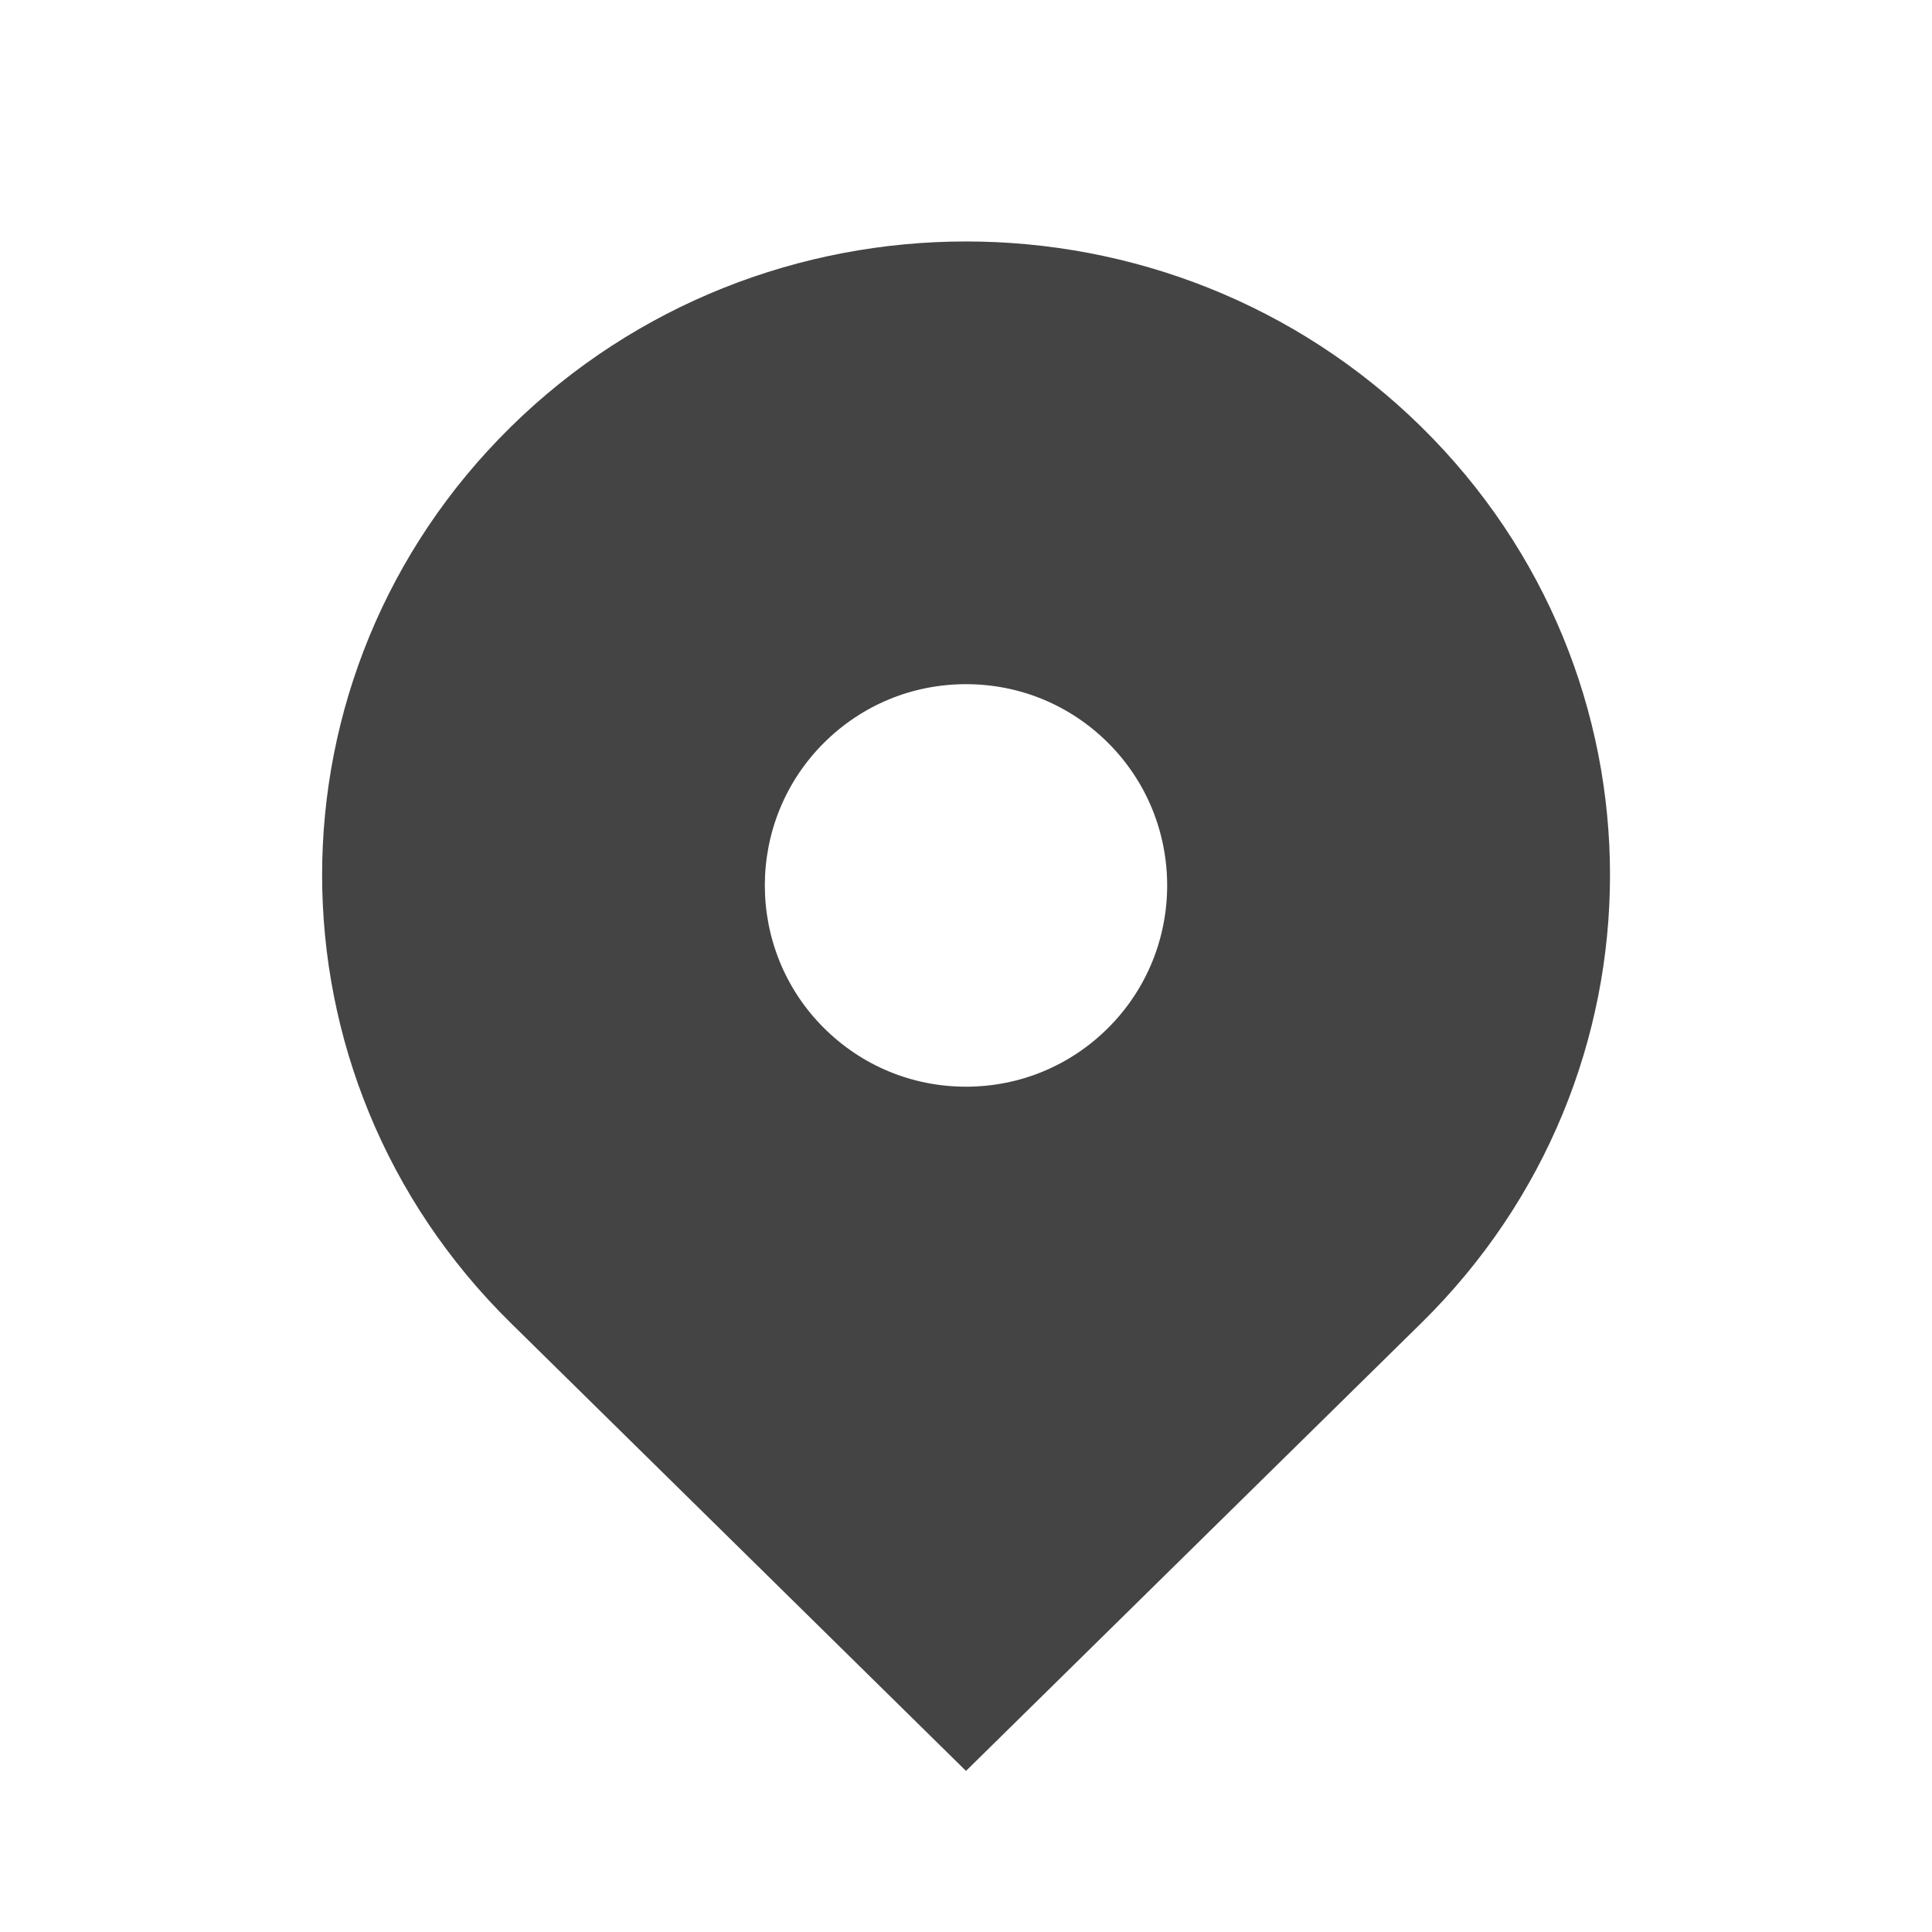 <?xml version="1.0" encoding="utf-8"?>
<!-- Generated by IcoMoon.io -->
<!DOCTYPE svg PUBLIC "-//W3C//DTD SVG 1.1//EN" "http://www.w3.org/Graphics/SVG/1.1/DTD/svg11.dtd">
<svg version="1.1" xmlns="http://www.w3.org/2000/svg" xmlns:xlink="http://www.w3.org/1999/xlink" width="32" height="32" viewBox="0 0 32 32">
<path d="M23.543 7.072c-4.165-4.097-10.919-4.097-15.084 0-4.165 4.099-4.165 10.743 0 14.84l7.541 7.42 7.543-7.42c4.165-4.097 4.165-10.741 0-14.84zM16 17.999c-0.891 0-1.727-0.347-2.357-0.976-1.3-1.3-1.3-3.415 0-4.715 0.629-0.629 1.467-0.976 2.357-0.976s1.728 0.347 2.357 0.976c1.3 1.3 1.3 3.416 0 4.715-0.629 0.629-1.467 0.976-2.357 0.976z" fill="#444444"></path>
</svg>
